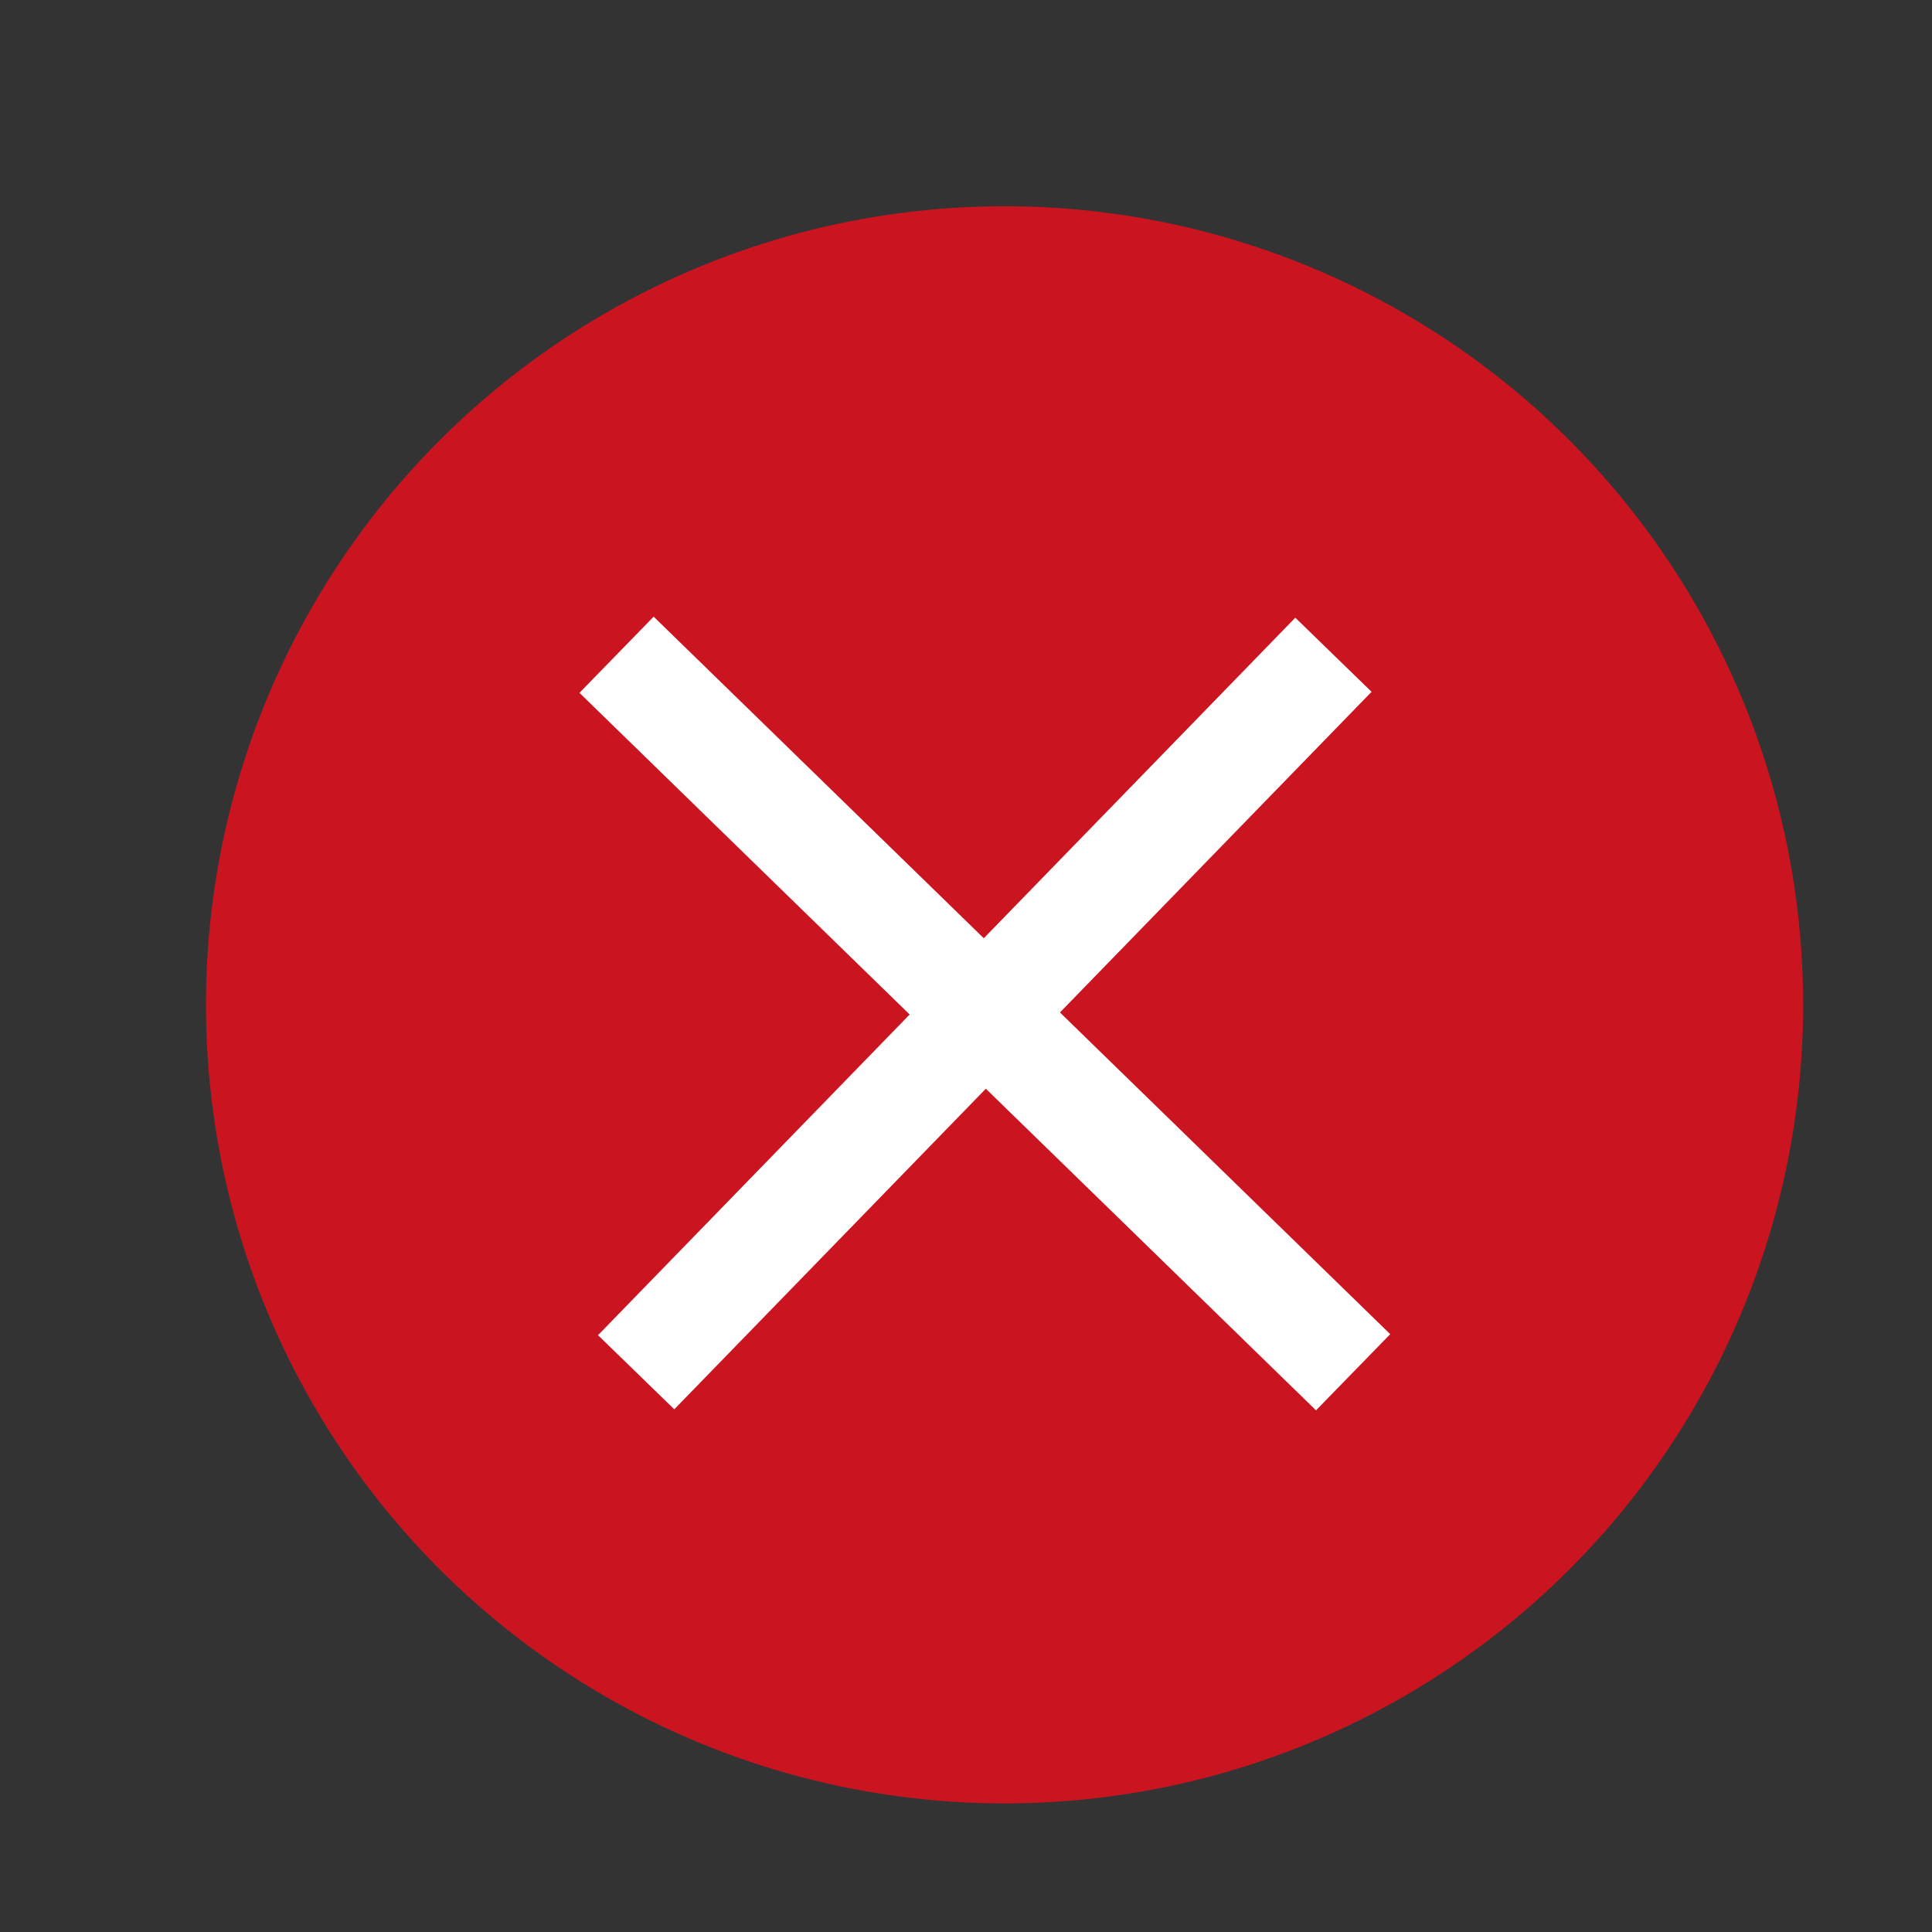<svg id="Layer_1" data-name="Layer 1" xmlns="http://www.w3.org/2000/svg" viewBox="0 0 218 218"><rect x="0" y="0" width="218" height="218" fill="#333333" stroke="none"/><defs><style>.cls-1{fill:#ca1521;}.cls-2{fill:#27b093;stroke:#fff;stroke-miterlimit:10;stroke-width:12px;}</style></defs><title>cancek</title><circle class="cls-1" cx="113.35" cy="113.38" r="90.11"/><line class="cls-2" x1="69.57" y1="73.88" x2="152.68" y2="154.84"/><line class="cls-2" x1="71.78" y1="154.84" x2="150.46" y2="73.88"/></svg>
